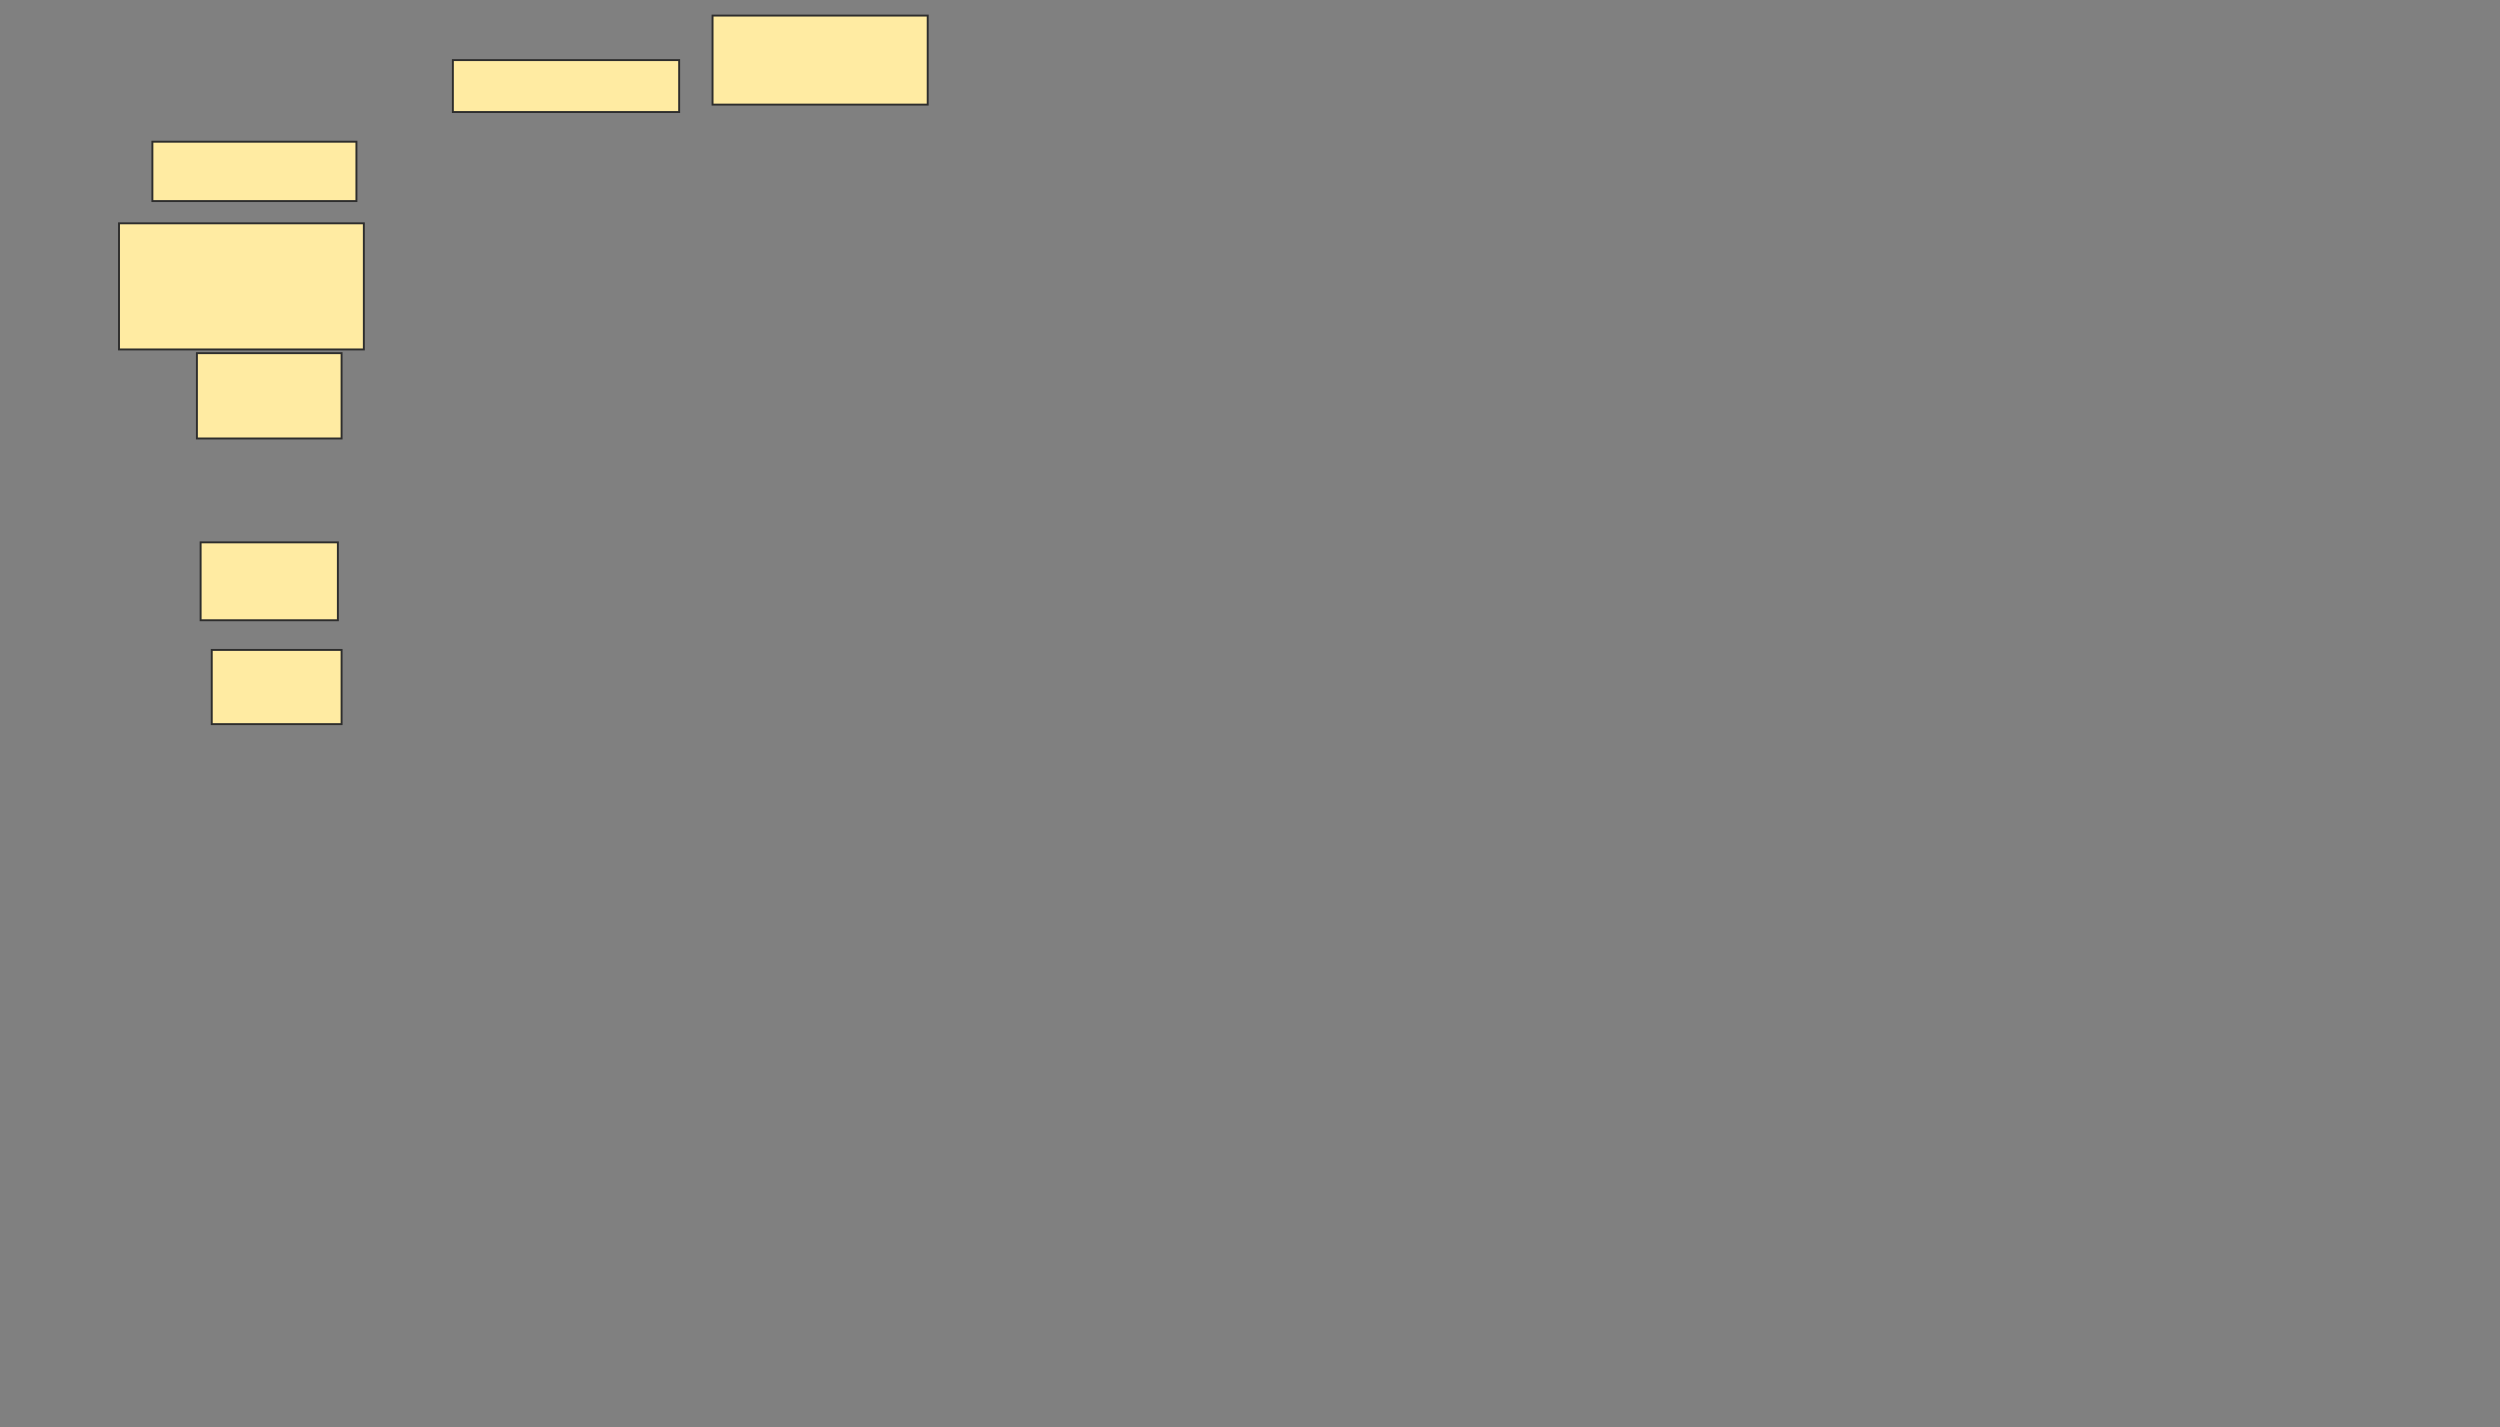 <svg xmlns="http://www.w3.org/2000/svg" width="1296" height="740">
 <rect width="100%" height="100%" fill="#808080" stroke="none"/>
 <!-- Created with Image Occlusion Enhanced -->
 <g>
  <title>Labels</title>
 </g>
 <g>
  <title>Masks</title>
  
  <g id="4cbc70ca7bbf4e40a291cdc307b7cdff-ao-1">
   <rect height="26.923" width="117.308" y="31.154" x="234.769" stroke="#2D2D2D" fill="#FFEBA2"/>
   <rect height="46.154" width="111.538" y="8.077" x="369.385" stroke-linecap="null" stroke-linejoin="null" stroke-dasharray="null" stroke="#2D2D2D" fill="#FFEBA2"/>
   <rect height="30.769" width="105.769" y="73.462" x="79" stroke-linecap="null" stroke-linejoin="null" stroke-dasharray="null" stroke="#2D2D2D" fill="#FFEBA2"/>
  </g>
  <g id="4cbc70ca7bbf4e40a291cdc307b7cdff-ao-3">
   <rect height="65.385" width="126.923" y="115.769" x="61.692" stroke="#2D2D2D" fill="#FFEBA2"/>
   <rect stroke="#2D2D2D" height="44.231" width="75" y="183.077" x="102.077" fill="#FFEBA2"/>
   <rect height="38.462" width="67.308" y="336.923" x="109.769" stroke-linecap="null" stroke-linejoin="null" stroke-dasharray="null" stroke="#2D2D2D" fill="#FFEBA2"/>
   <rect height="40.385" width="71.154" y="281.154" x="104" stroke-linecap="null" stroke-linejoin="null" stroke-dasharray="null" stroke="#2D2D2D" fill="#FFEBA2"/>
  </g>
 </g>
</svg>